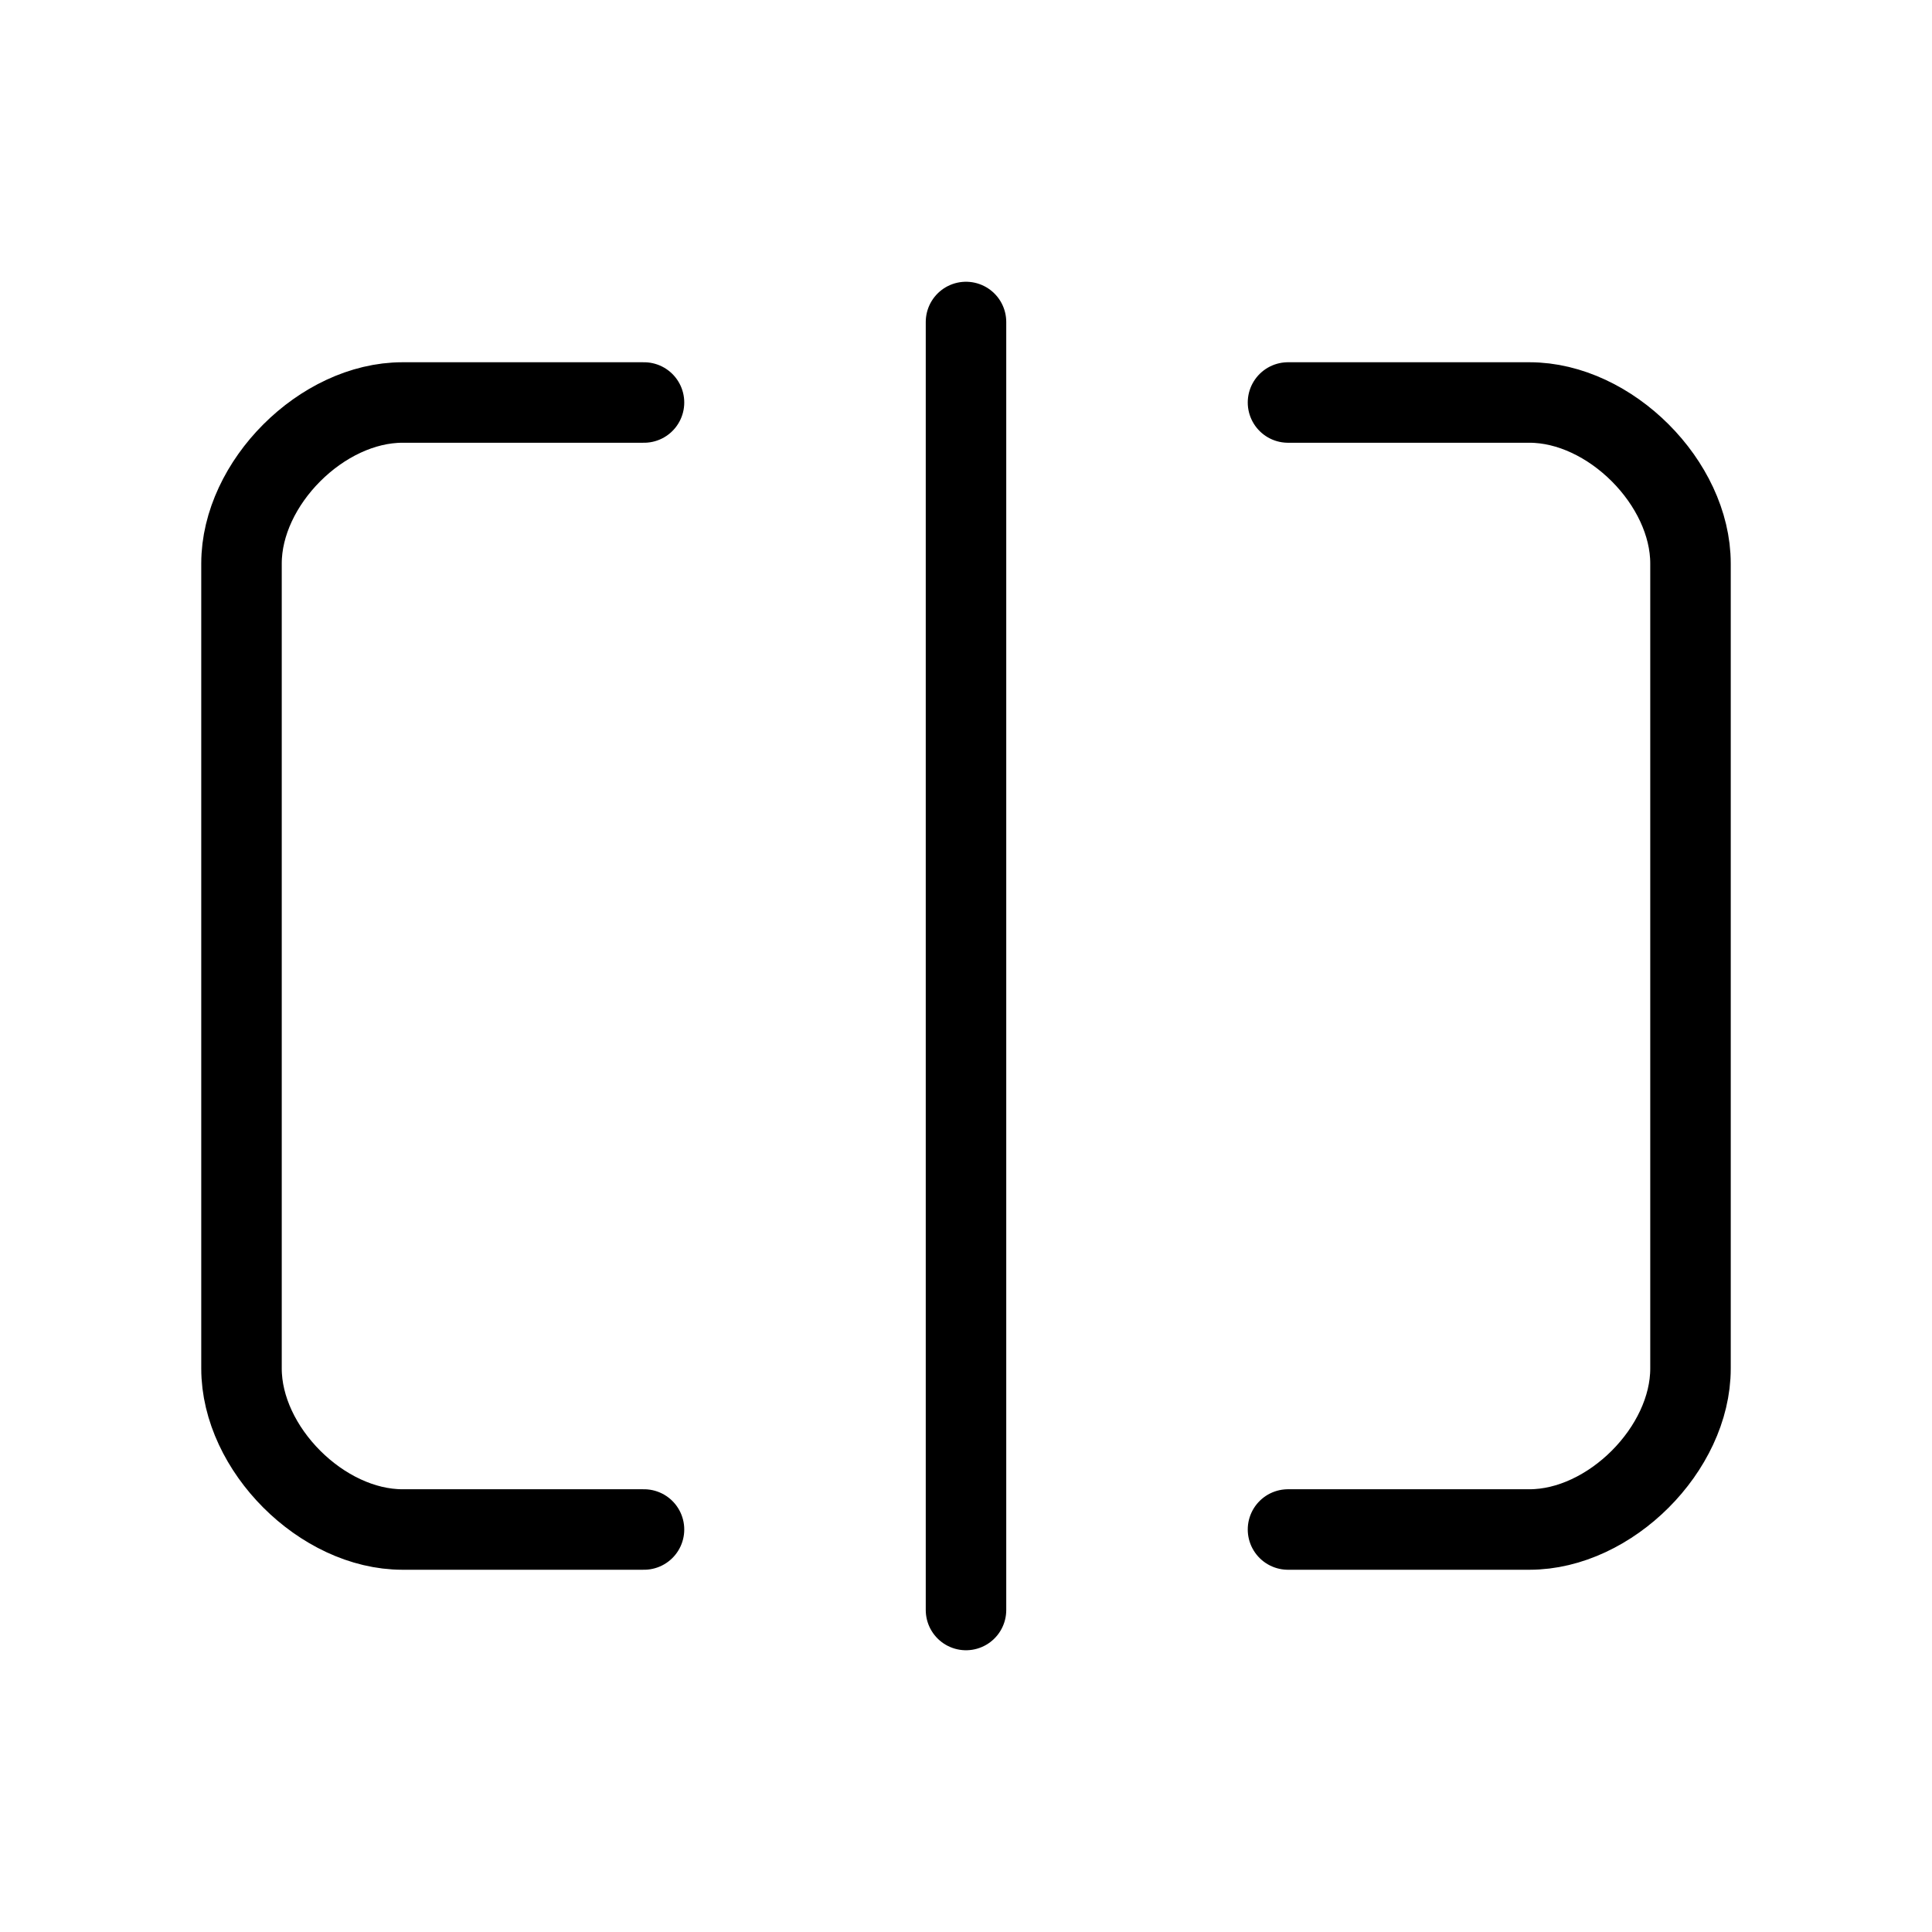 <svg width="24" height="24" viewBox="0 0 24 24" fill="none" xmlns="http://www.w3.org/2000/svg"><path d="M8 19H5C4 19 3 18 3 17V7C3 6 4 5 5 5H8M16 5H19C20 5 21 6 21 7V17C21 18 20 19 19 19H16M12 4V20" stroke="currentColor" stroke-linecap="round" stroke-linejoin="round"/></svg>
